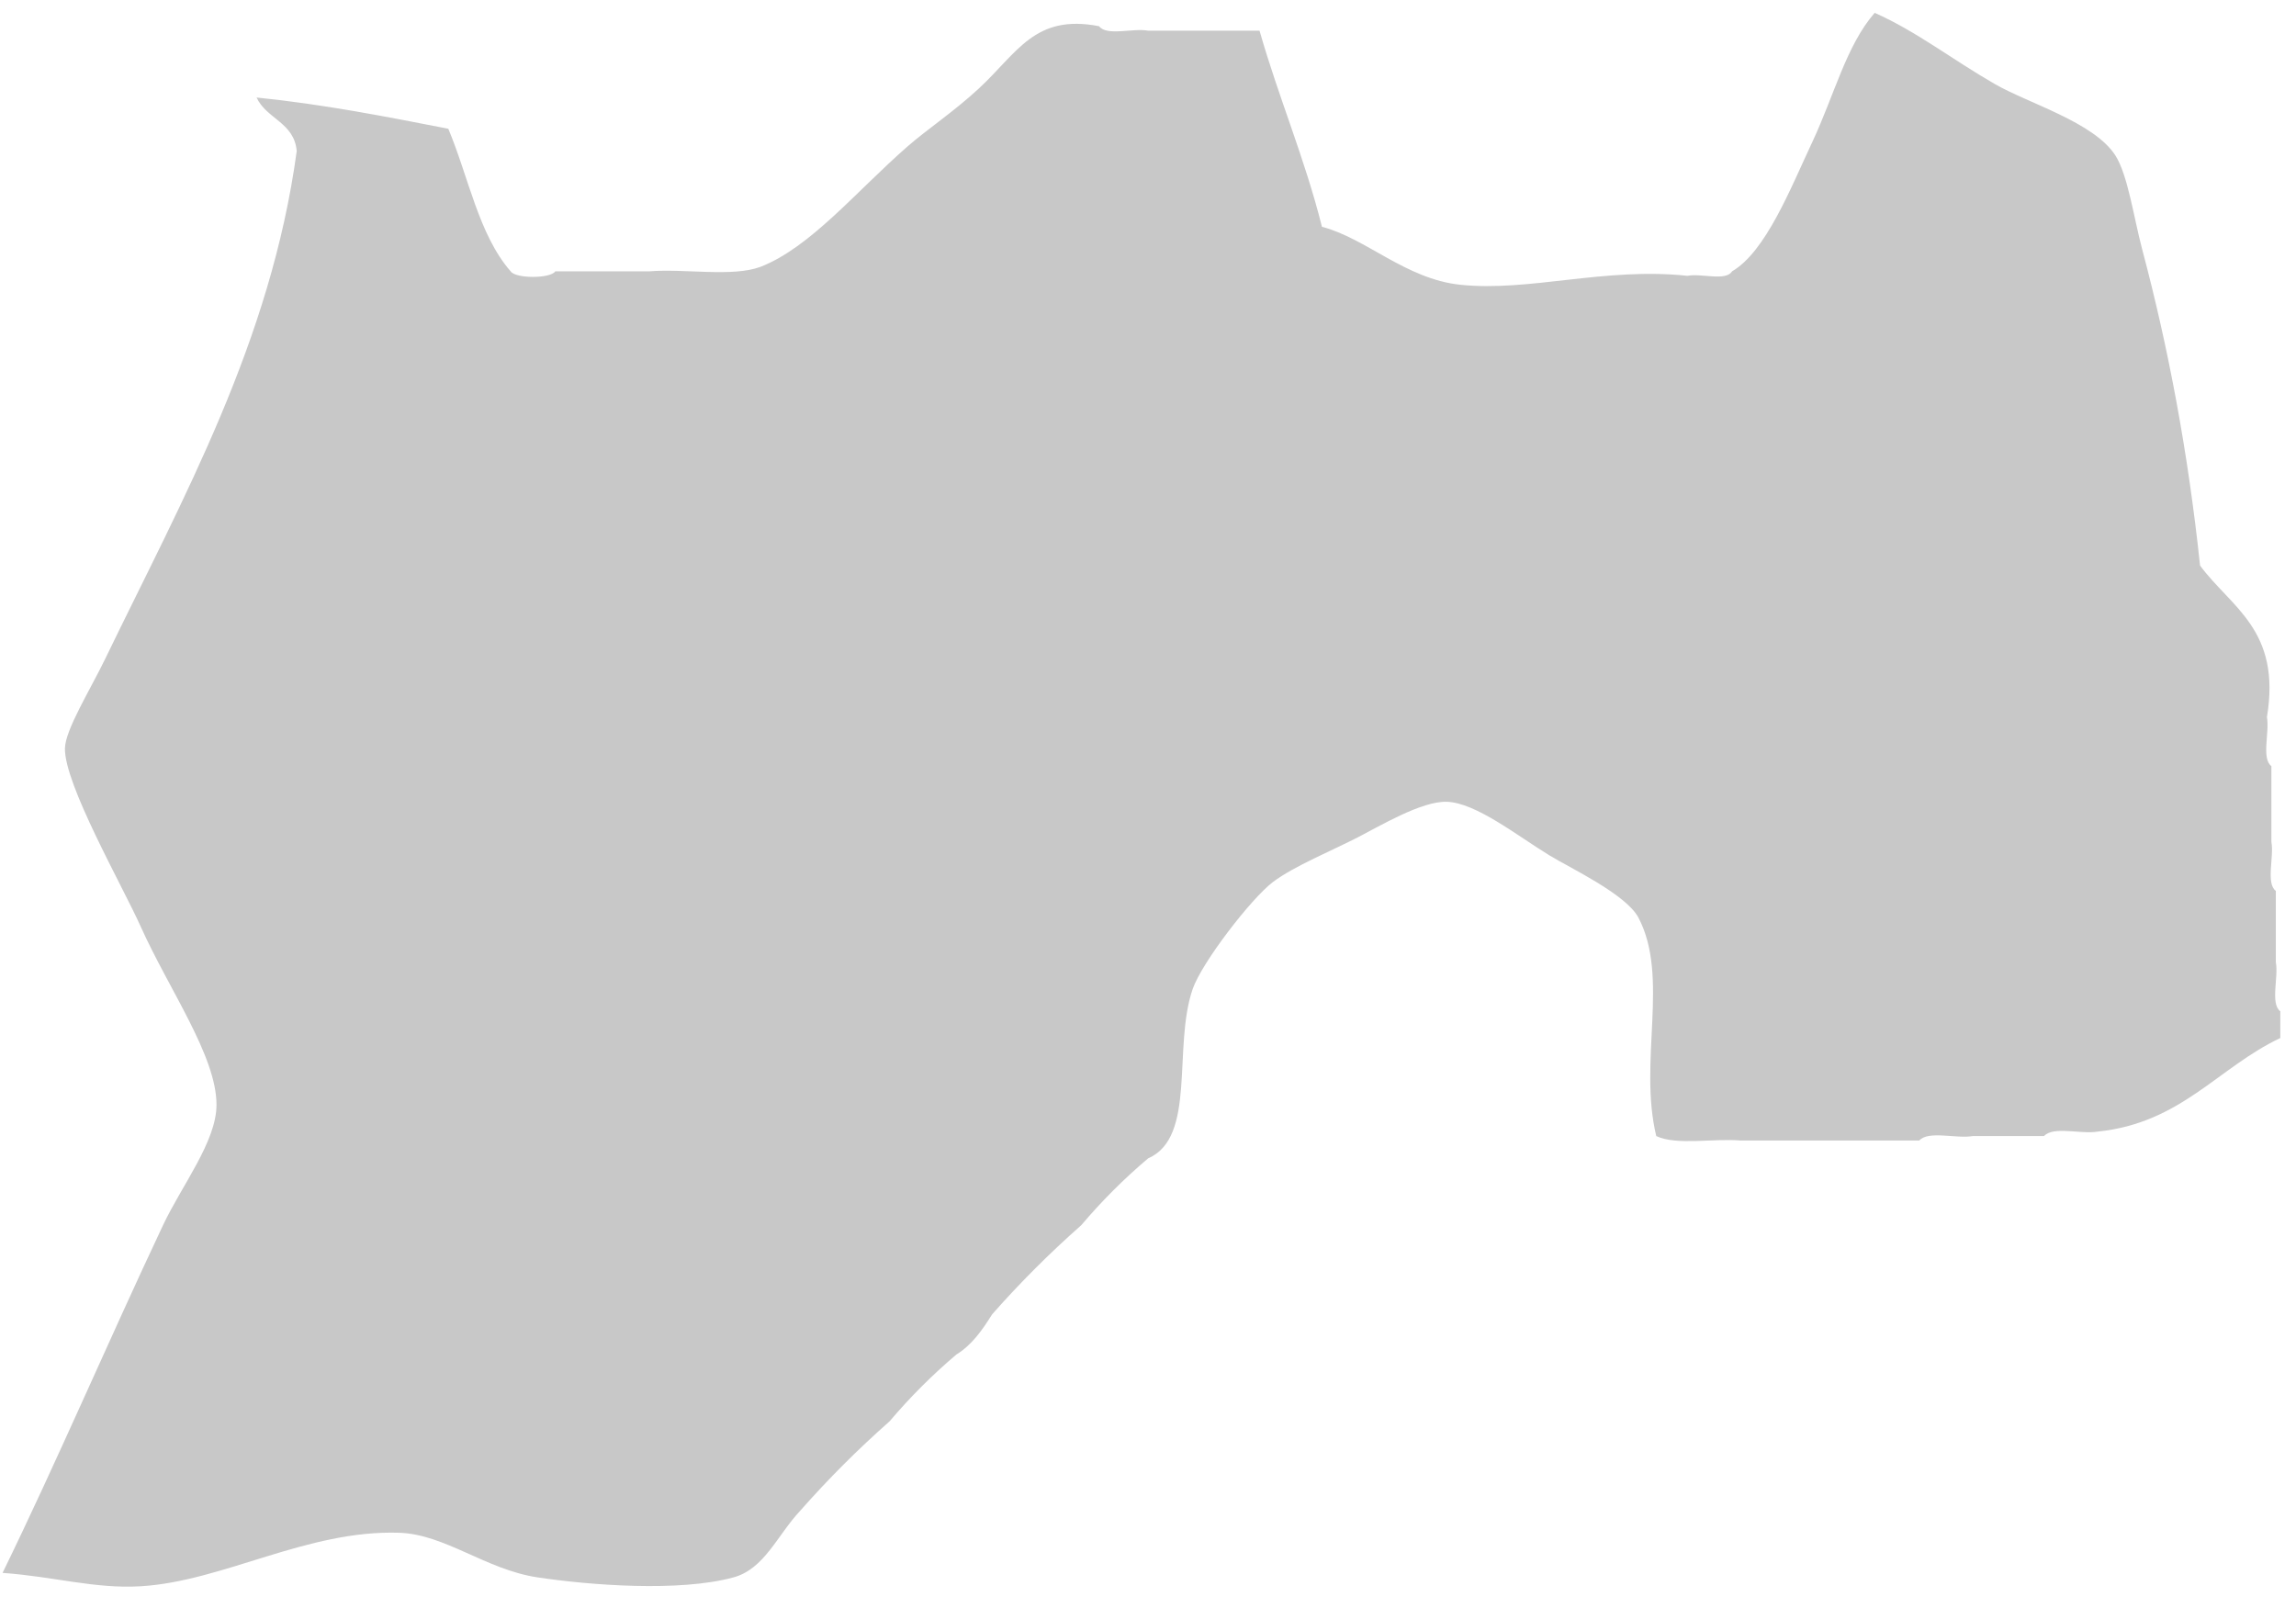 <svg width="92" height="64" viewBox="0 0 92 64" fill="none" xmlns="http://www.w3.org/2000/svg">
<path fill-rule="evenodd" clip-rule="evenodd" d="M91.192 38.559C91.305 39.161 90.962 40.218 91.371 40.524C91.371 40.881 91.371 41.239 91.371 41.596C88.866 42.781 87.398 45.005 84.048 45.346C83.388 45.46 82.269 45.115 81.905 45.525C80.952 45.525 80 45.525 79.047 45.525C78.387 45.639 77.268 45.294 76.904 45.704C75.892 45.704 74.879 45.704 73.867 45.704C72.498 45.704 71.129 45.704 69.759 45.704C68.663 45.609 67.174 45.908 66.366 45.525C65.643 42.531 66.902 39.151 65.652 36.773C65.158 35.834 62.911 34.782 62.079 34.273C60.772 33.472 59.136 32.167 57.972 32.129C56.965 32.096 55.283 33.104 54.399 33.558C53.387 34.079 51.846 34.71 51.006 35.344C50.143 35.996 48.16 38.564 47.791 39.631C46.984 41.962 47.957 45.57 46.005 46.418C45.037 47.237 44.144 48.13 43.325 49.097C42.06 50.214 40.869 51.404 39.753 52.67C39.364 53.292 38.95 53.891 38.324 54.277C37.357 55.095 36.464 55.989 35.645 56.956C34.38 58.072 33.189 59.263 32.073 60.529C31.143 61.518 30.636 62.867 29.394 63.208C27.218 63.804 23.612 63.521 21.535 63.208C19.466 62.896 17.836 61.482 15.998 61.421C12.294 61.3 8.951 63.367 5.638 63.565C3.794 63.675 2.172 63.176 0.102 63.029C2.218 58.7 4.351 53.72 6.532 49.097C7.288 47.494 8.672 45.744 8.675 44.275C8.679 42.323 6.769 39.653 5.638 37.13C4.902 35.488 2.572 31.418 2.602 29.986C2.618 29.239 3.616 27.639 4.209 26.414C7.362 19.901 10.851 13.69 11.89 6.051C11.787 4.904 10.674 4.766 10.282 3.908C12.985 4.182 15.47 4.674 17.963 5.159C18.774 7.085 19.183 9.415 20.463 10.874C20.656 11.17 22.057 11.17 22.249 10.874C23.499 10.874 24.749 10.874 26 10.874C27.43 10.756 29.332 11.111 30.465 10.696C32.476 9.914 34.291 7.682 36.359 5.873C37.159 5.174 38.215 4.479 39.217 3.551C40.773 2.109 41.463 0.55 44.039 1.05C44.345 1.459 45.403 1.116 46.004 1.229C47.492 1.229 48.981 1.229 50.469 1.229C51.235 3.916 52.278 6.326 52.97 9.088C54.747 9.552 56.324 11.178 58.507 11.41C61.268 11.704 64.31 10.696 67.616 11.053C68.159 10.941 69.154 11.282 69.402 10.874C70.756 10.083 71.742 7.559 72.617 5.694C73.5 3.814 73.98 1.82 75.118 0.515C76.796 1.258 78.2 2.371 79.94 3.372C81.28 4.144 83.908 4.898 84.763 6.23C85.263 7.01 85.502 8.733 85.834 9.981C86.893 13.957 87.678 18.152 88.156 22.663C89.394 24.343 91.417 25.236 90.835 28.735C90.948 29.337 90.605 30.395 91.014 30.7C91.014 31.712 91.014 32.724 91.014 33.736C91.127 34.338 90.784 35.396 91.192 35.701C91.192 36.654 91.192 37.606 91.192 38.559Z" fill="#C8C8C8"/>
</svg>
